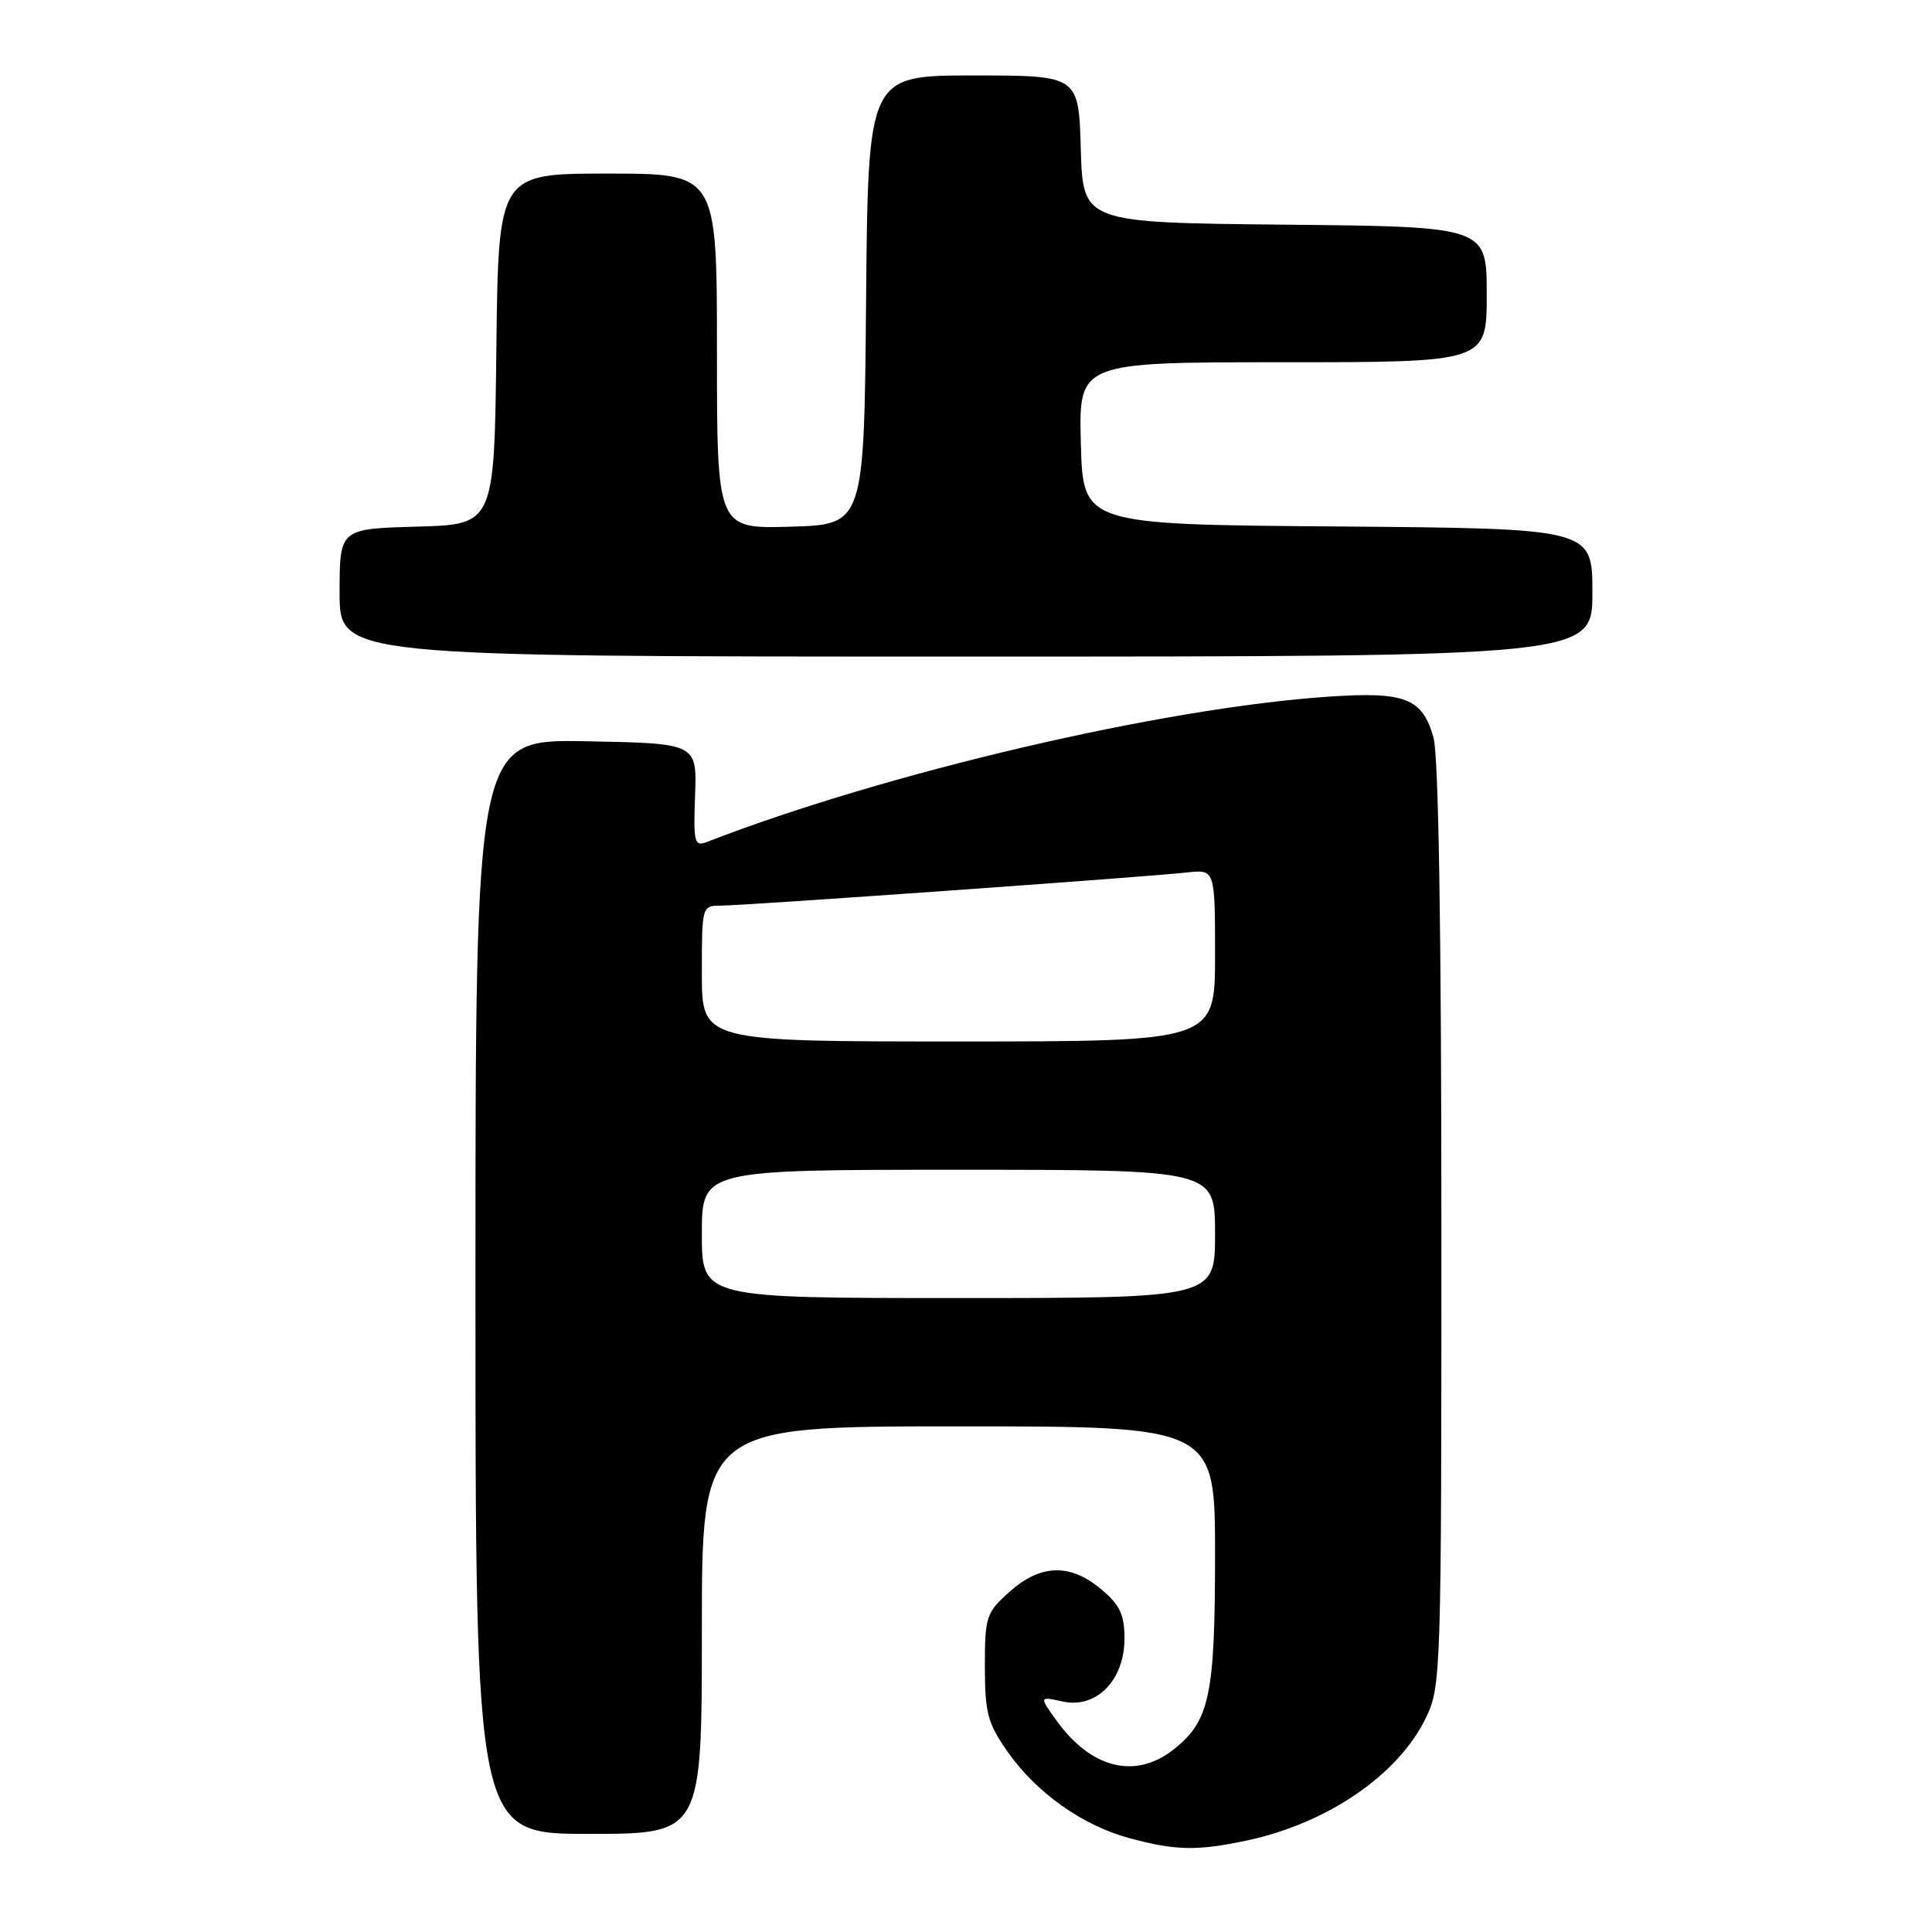 <?xml version="1.0" encoding="UTF-8" standalone="no"?>
<!DOCTYPE svg PUBLIC "-//W3C//DTD SVG 1.1//EN" "http://www.w3.org/Graphics/SVG/1.1/DTD/svg11.dtd" >
<svg xmlns="http://www.w3.org/2000/svg" xmlns:xlink="http://www.w3.org/1999/xlink" version="1.1" viewBox="0 0 256 256">
 <g >
 <path fill="currentColor"
d=" M 165.20 243.88 C 175.88 241.61 185.28 235.18 188.93 227.64 C 190.95 223.46 191.00 222.00 190.99 162.43 C 190.99 123.40 190.62 100.16 189.95 97.76 C 188.49 92.51 186.22 91.62 176.06 92.31 C 154.06 93.79 117.44 102.35 93.68 111.56 C 92.01 112.21 91.87 111.69 92.10 105.39 C 92.35 98.50 92.35 98.50 77.68 98.22 C 63.00 97.95 63.00 97.95 63.00 170.47 C 63.00 243.00 63.00 243.00 78.00 243.00 C 93.00 243.00 93.00 243.00 93.00 216.00 C 93.00 189.00 93.00 189.00 127.00 189.00 C 161.00 189.00 161.00 189.00 161.00 206.03 C 161.00 224.68 160.28 228.06 155.49 231.83 C 150.41 235.83 144.51 234.33 139.91 227.87 C 137.70 224.78 137.70 224.78 140.82 225.46 C 145.27 226.44 149.00 222.63 149.00 217.13 C 149.00 213.94 148.40 212.68 145.92 210.59 C 141.82 207.13 137.88 207.24 133.77 210.92 C 130.67 213.69 130.50 214.20 130.50 220.84 C 130.51 227.01 130.87 228.35 133.53 232.14 C 137.35 237.57 143.46 241.90 149.67 243.57 C 155.80 245.22 158.62 245.27 165.20 243.88 Z  M 211.00 78.51 C 211.00 70.03 211.00 70.03 177.25 69.76 C 143.50 69.50 143.50 69.50 143.22 58.75 C 142.93 48.00 142.93 48.00 169.97 48.00 C 197.00 48.00 197.00 48.00 197.00 39.02 C 197.00 30.03 197.00 30.03 170.25 29.77 C 143.50 29.50 143.50 29.50 143.21 19.75 C 142.93 10.00 142.93 10.00 128.98 10.00 C 115.03 10.00 115.03 10.00 114.76 39.75 C 114.50 69.50 114.50 69.50 104.75 69.79 C 95.00 70.07 95.00 70.07 95.00 46.54 C 95.00 23.00 95.00 23.00 80.52 23.00 C 66.04 23.00 66.04 23.00 65.77 46.25 C 65.50 69.50 65.50 69.50 55.25 69.78 C 45.00 70.07 45.00 70.07 45.00 78.53 C 45.00 87.00 45.00 87.00 128.00 87.00 C 211.00 87.00 211.00 87.00 211.00 78.51 Z  M 93.00 163.50 C 93.00 155.00 93.00 155.00 127.00 155.00 C 161.00 155.00 161.00 155.00 161.00 163.50 C 161.00 172.00 161.00 172.00 127.00 172.00 C 93.00 172.00 93.00 172.00 93.00 163.50 Z  M 93.00 129.00 C 93.00 120.03 93.01 120.00 95.54 120.00 C 98.55 120.00 151.84 116.21 157.25 115.61 C 161.00 115.19 161.00 115.19 161.00 126.60 C 161.00 138.00 161.00 138.00 127.00 138.00 C 93.00 138.00 93.00 138.00 93.00 129.00 Z "/>
</g>
</svg>